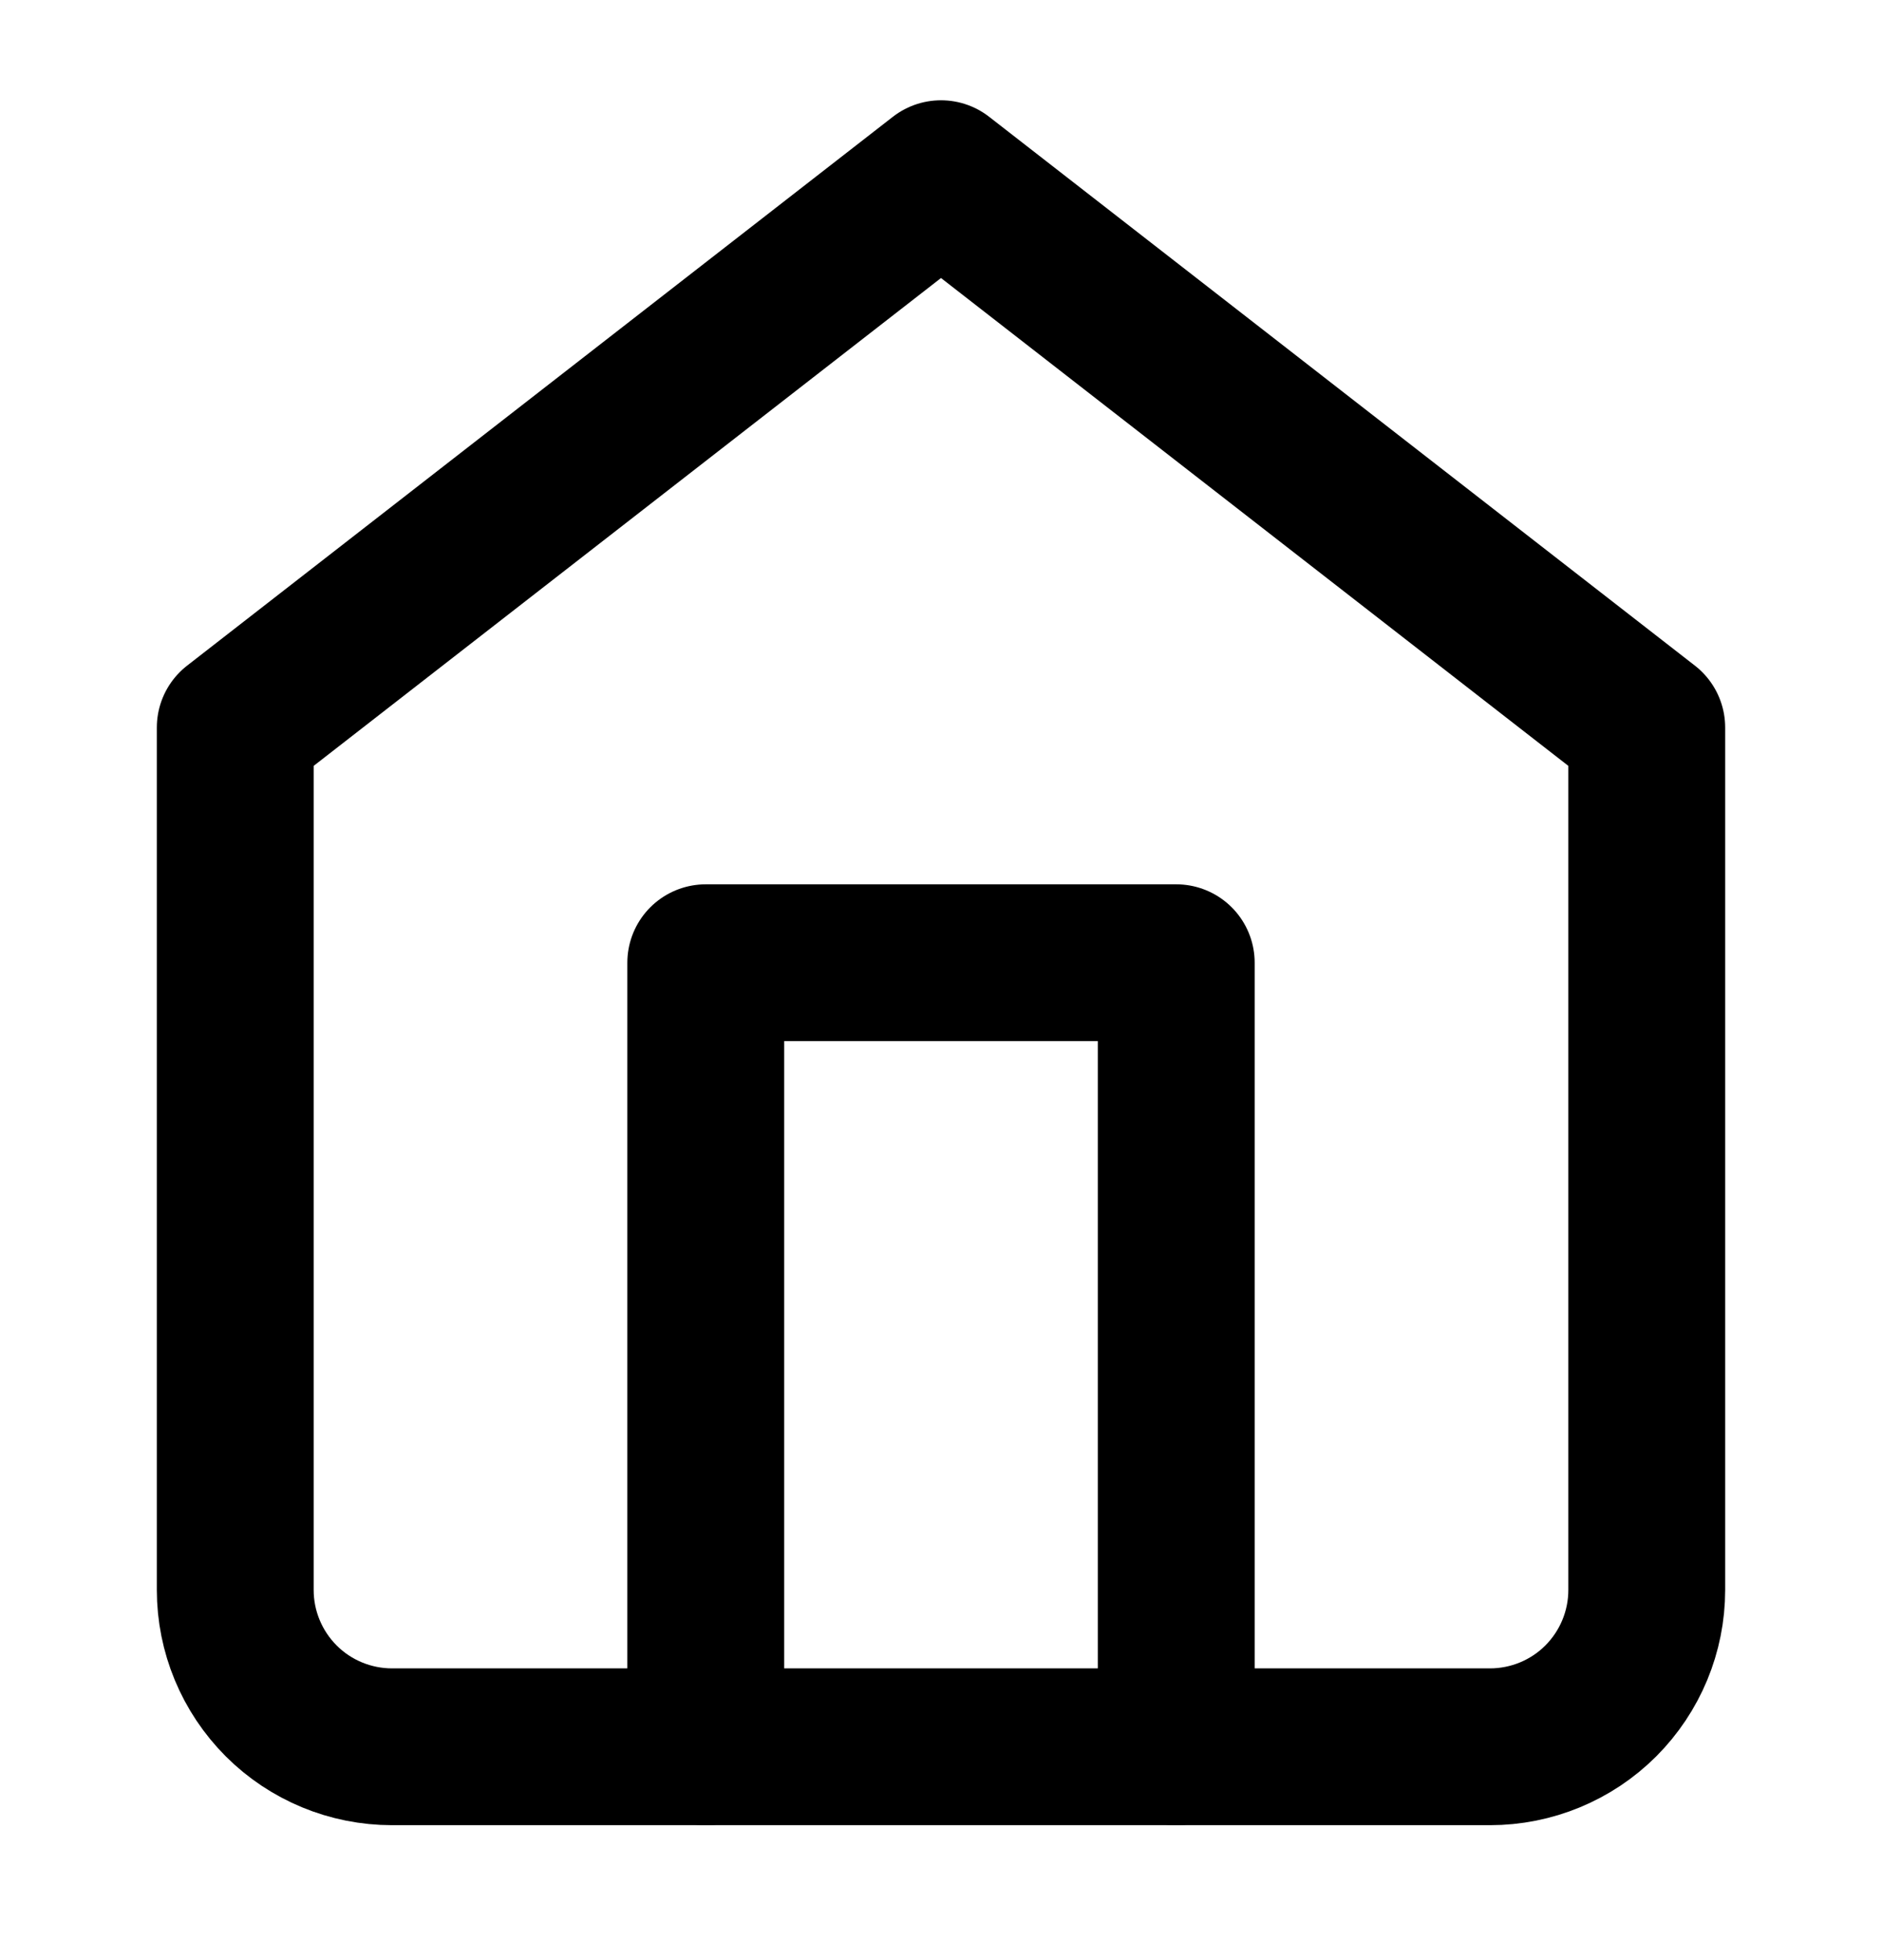 <svg width="24" height="25" viewBox="0 0 24 25" fill="none" xmlns="http://www.w3.org/2000/svg">
<path d="M3 9.279L12 2.279L21 9.279V20.279C21 20.81 20.789 21.318 20.414 21.694C20.039 22.069 19.53 22.279 19 22.279H5C4.47 22.279 3.961 22.069 3.586 21.694C3.211 21.318 3 20.81 3 20.279V9.279Z" stroke="black" stroke-width="2" stroke-linecap="round" stroke-linejoin="round"/>
<path d="M9 22.279V12.279H15V22.279" stroke="black" stroke-width="2" stroke-linecap="round" stroke-linejoin="round"/>
</svg>
